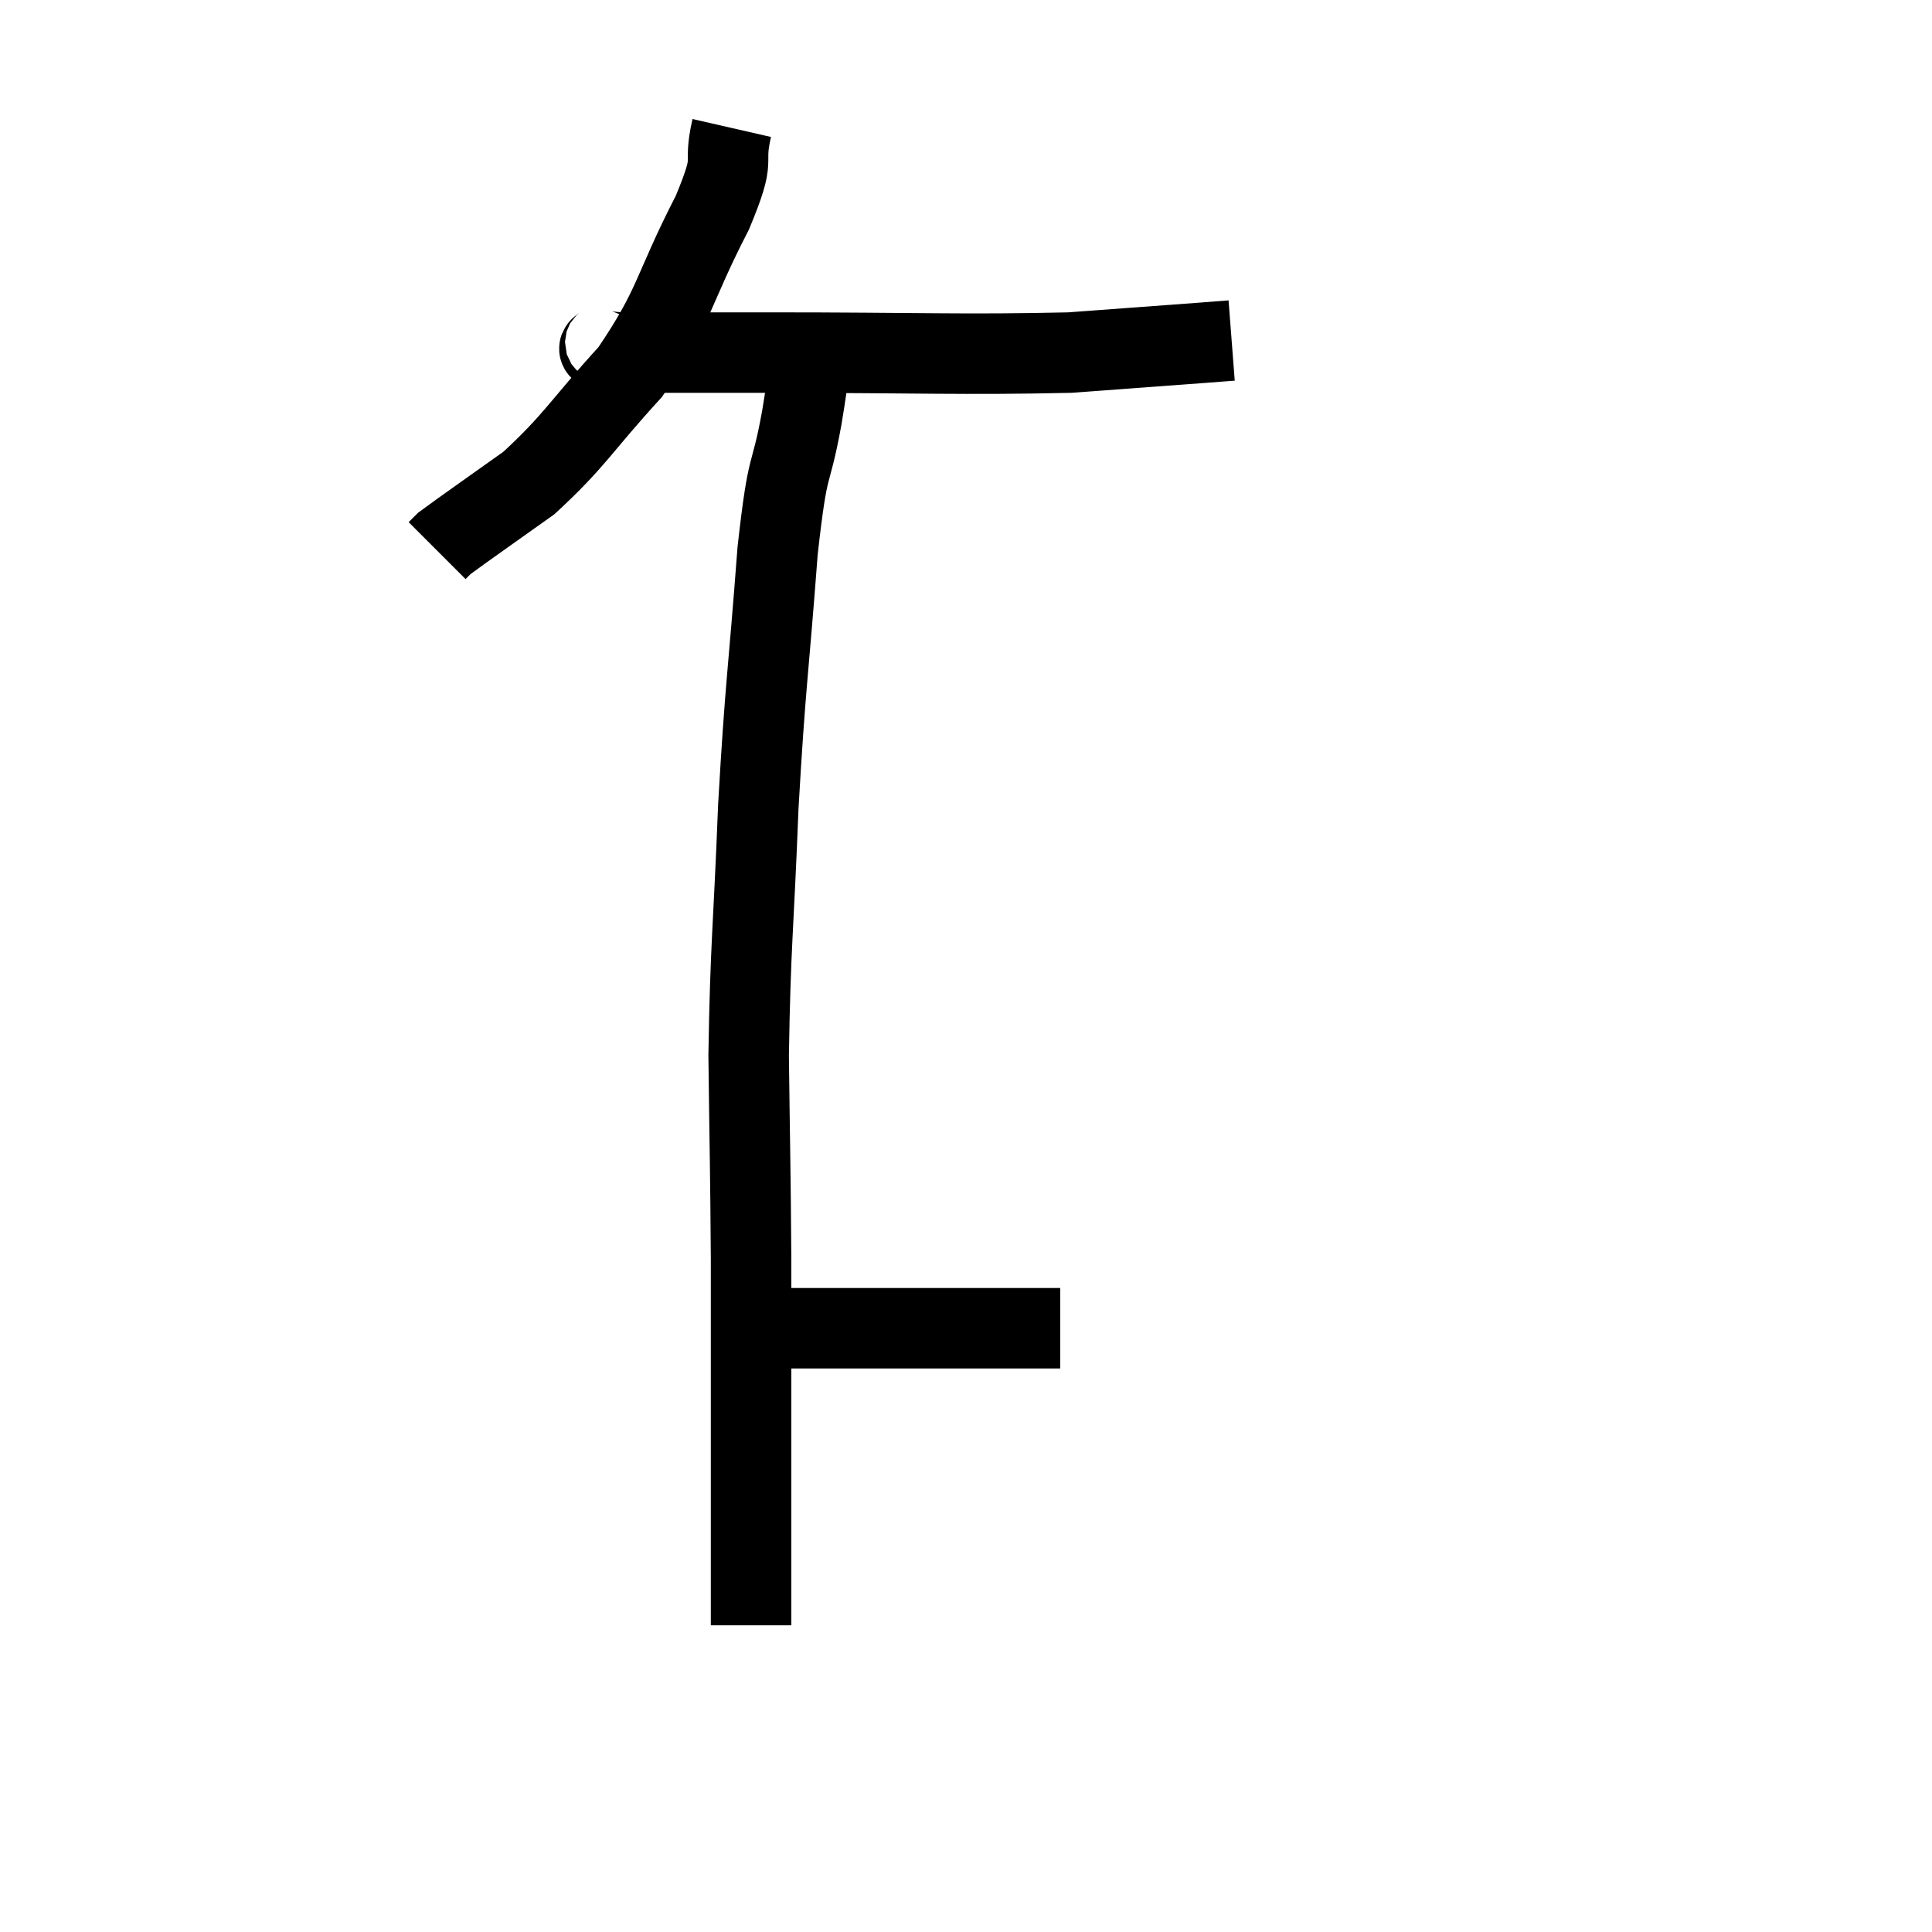 <svg width="48" height="48" viewBox="0 0 48 48" xmlns="http://www.w3.org/2000/svg"><path d="M 18.18 3.18 C 17.94 4.23, 18.33 3.765, 17.7 5.28 C 16.68 7.26, 16.8 7.56, 15.66 9.24 C 14.4 10.62, 14.295 10.935, 13.14 12 C 12.09 12.75, 11.61 13.08, 11.04 13.5 L 10.86 13.68" fill="none" stroke="black" stroke-width="2"></path><path d="M 15 8.46 C 15.21 8.61, 14.4 8.685, 15.42 8.76 C 17.25 8.76, 16.29 8.76, 19.08 8.76 C 22.83 8.76, 23.895 8.82, 26.58 8.76 C 28.2 8.64, 28.815 8.595, 29.82 8.52 L 30.6 8.46" fill="none" stroke="black" stroke-width="2"></path><path d="M 20.16 8.58 C 20.04 9.48, 20.13 9.105, 19.92 10.38 C 19.62 12.03, 19.59 11.265, 19.32 13.68 C 19.08 16.86, 19.02 16.905, 18.84 20.04 C 18.72 23.13, 18.645 23.415, 18.6 26.22 C 18.63 28.74, 18.645 28.98, 18.66 31.26 C 18.66 33.3, 18.66 33.78, 18.66 35.34 C 18.66 36.42, 18.66 36.51, 18.66 37.5 C 18.66 38.4, 18.66 38.655, 18.66 39.3 C 18.66 39.69, 18.66 39.81, 18.66 40.08 L 18.66 40.38" fill="none" stroke="black" stroke-width="2"></path><path d="M 18.54 33 C 19.2 33, 18.525 33, 19.86 33 C 21.87 33, 22.335 33, 23.88 33 C 24.96 33, 25.425 33, 26.04 33 L 26.34 33" fill="none" stroke="black" stroke-width="2"></path></svg>